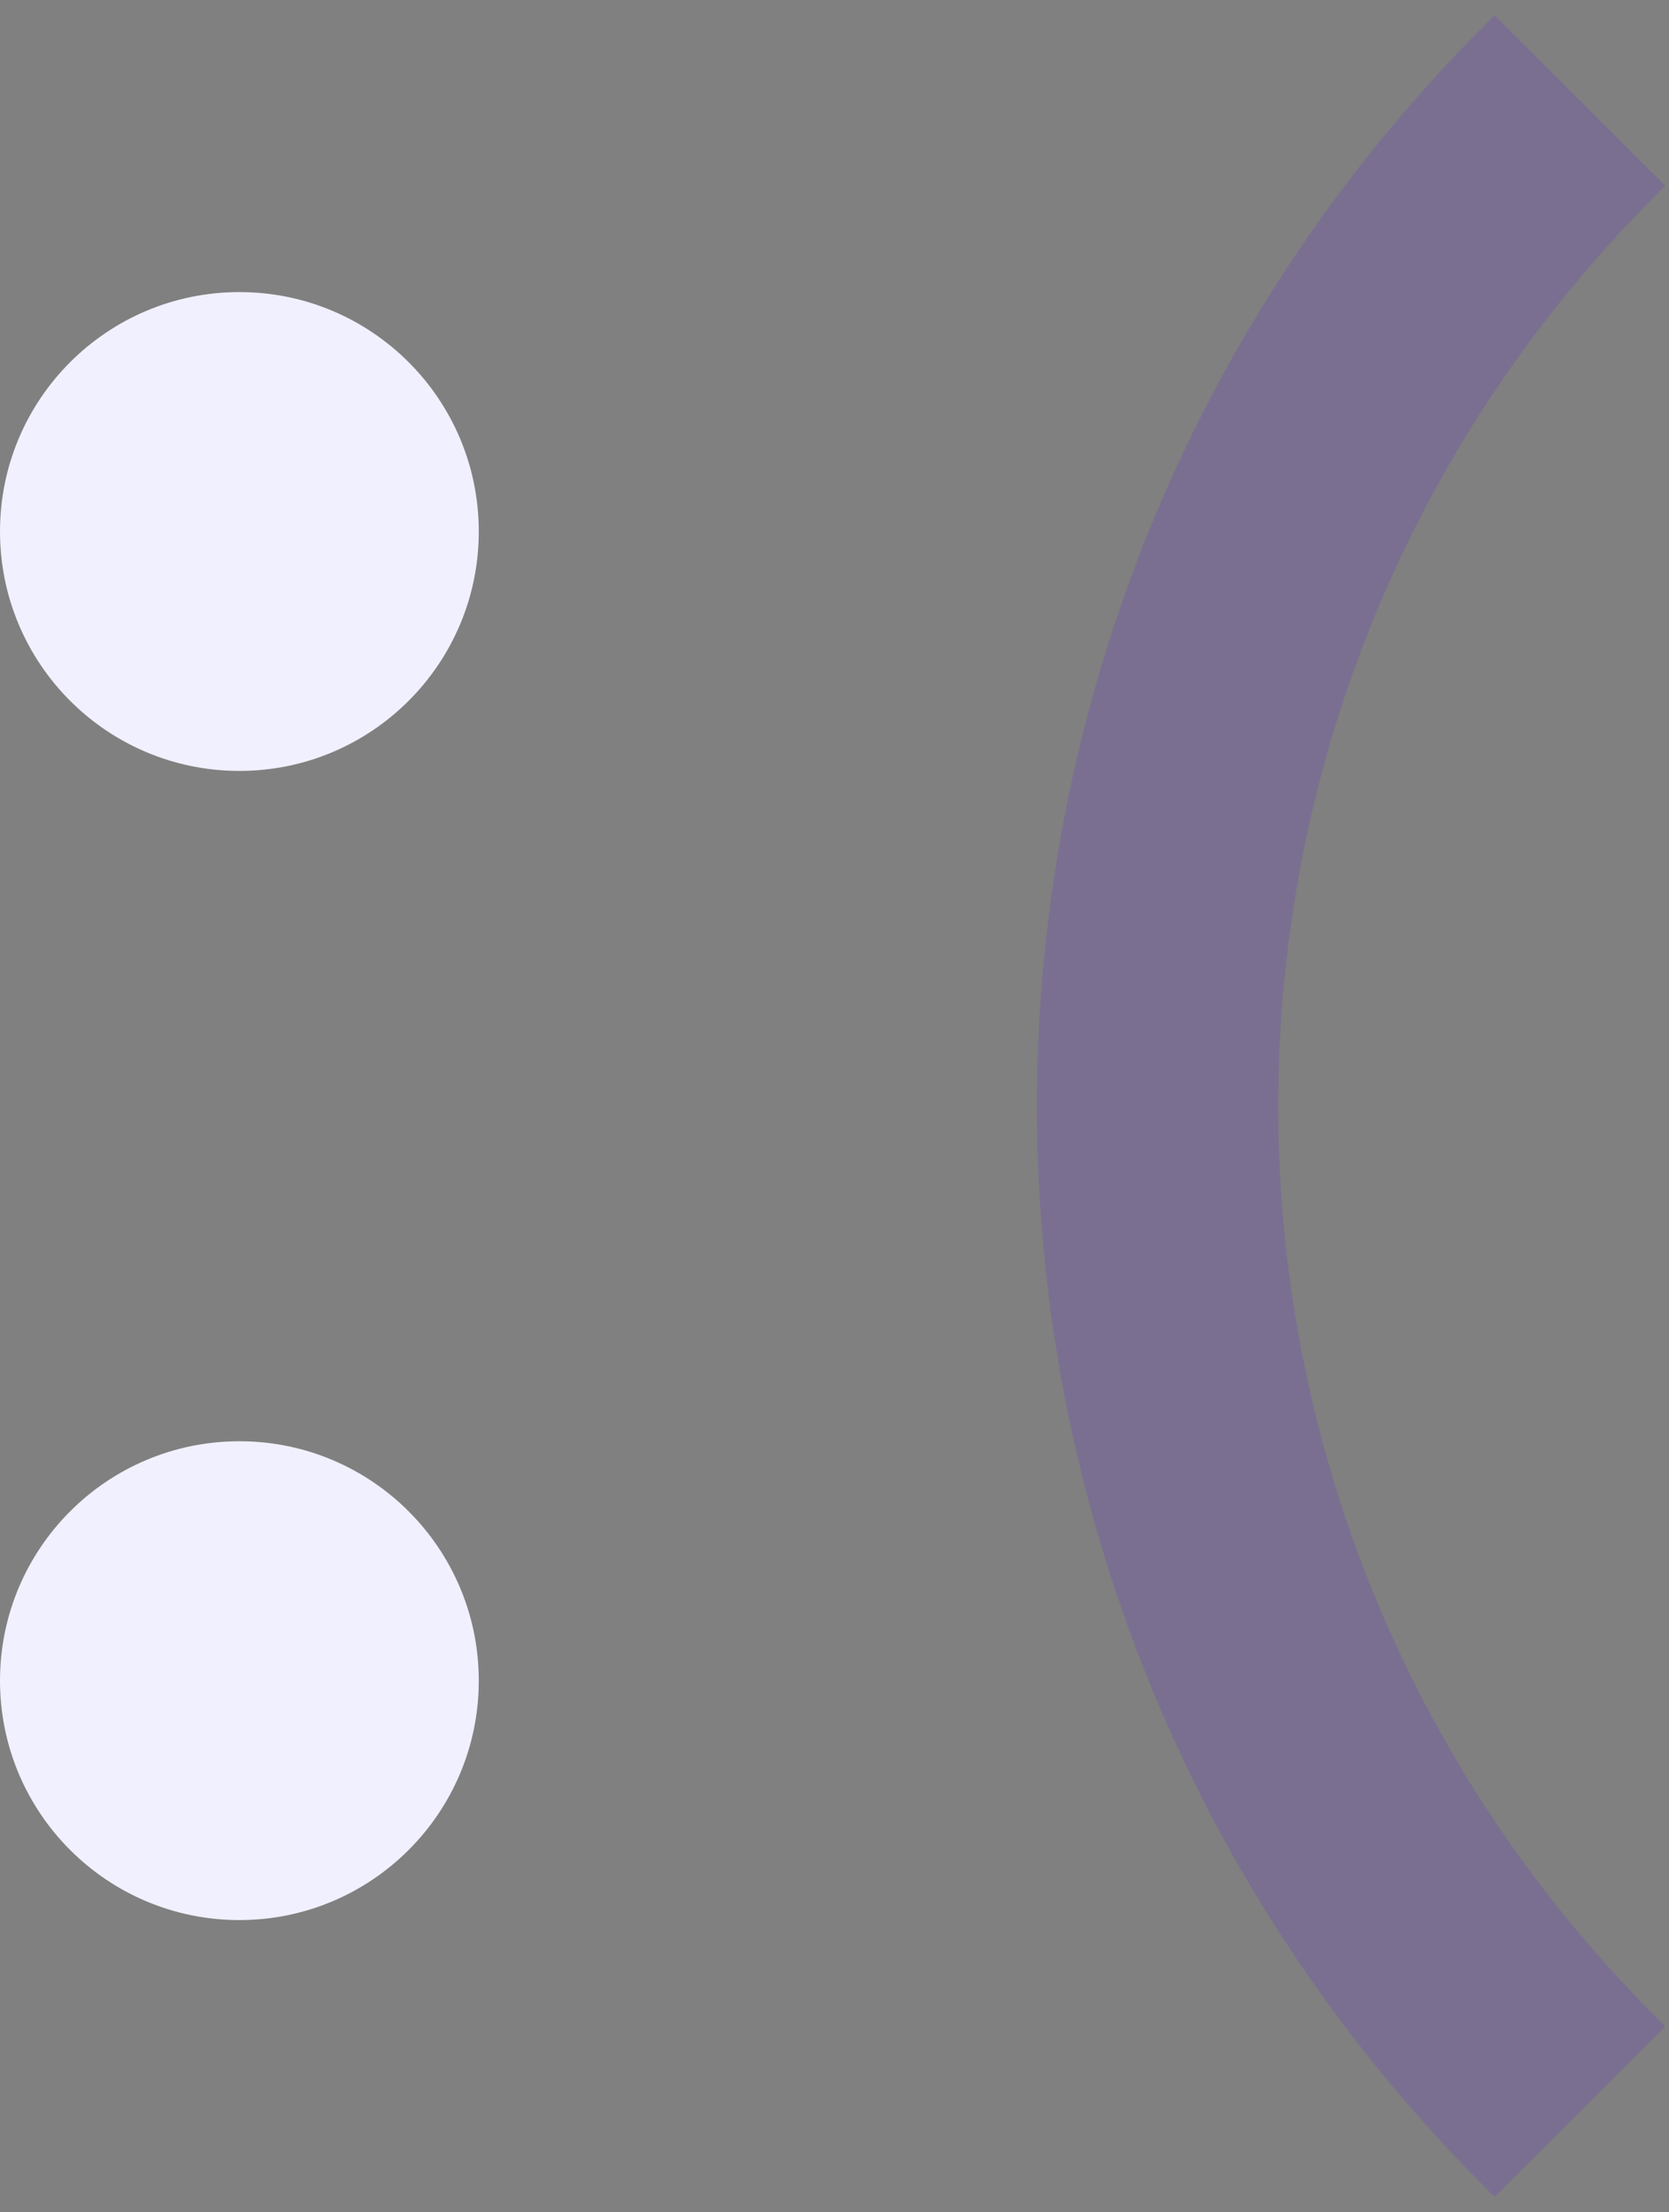 <svg width="83" height="110" viewBox="0 0 83 110" fill="none" xmlns="http://www.w3.org/2000/svg">
<rect x="0" y="0" width="83" height="110" fill="#808080" stroke="none"/>
<path d="M78.571 105L78.069 104.497C50.732 77.161 50.732 32.839 78.069 5.503L78.571 5" stroke="#672ED7" stroke-opacity="0.2" stroke-width="12" stroke-linejoin="round"/>
<circle cx="11.905" cy="26.429" r="11.905" fill="#F1F0FF"/>
<circle cx="11.905" cy="83.571" r="11.905" fill="#F1F0FF"/>
</svg>
